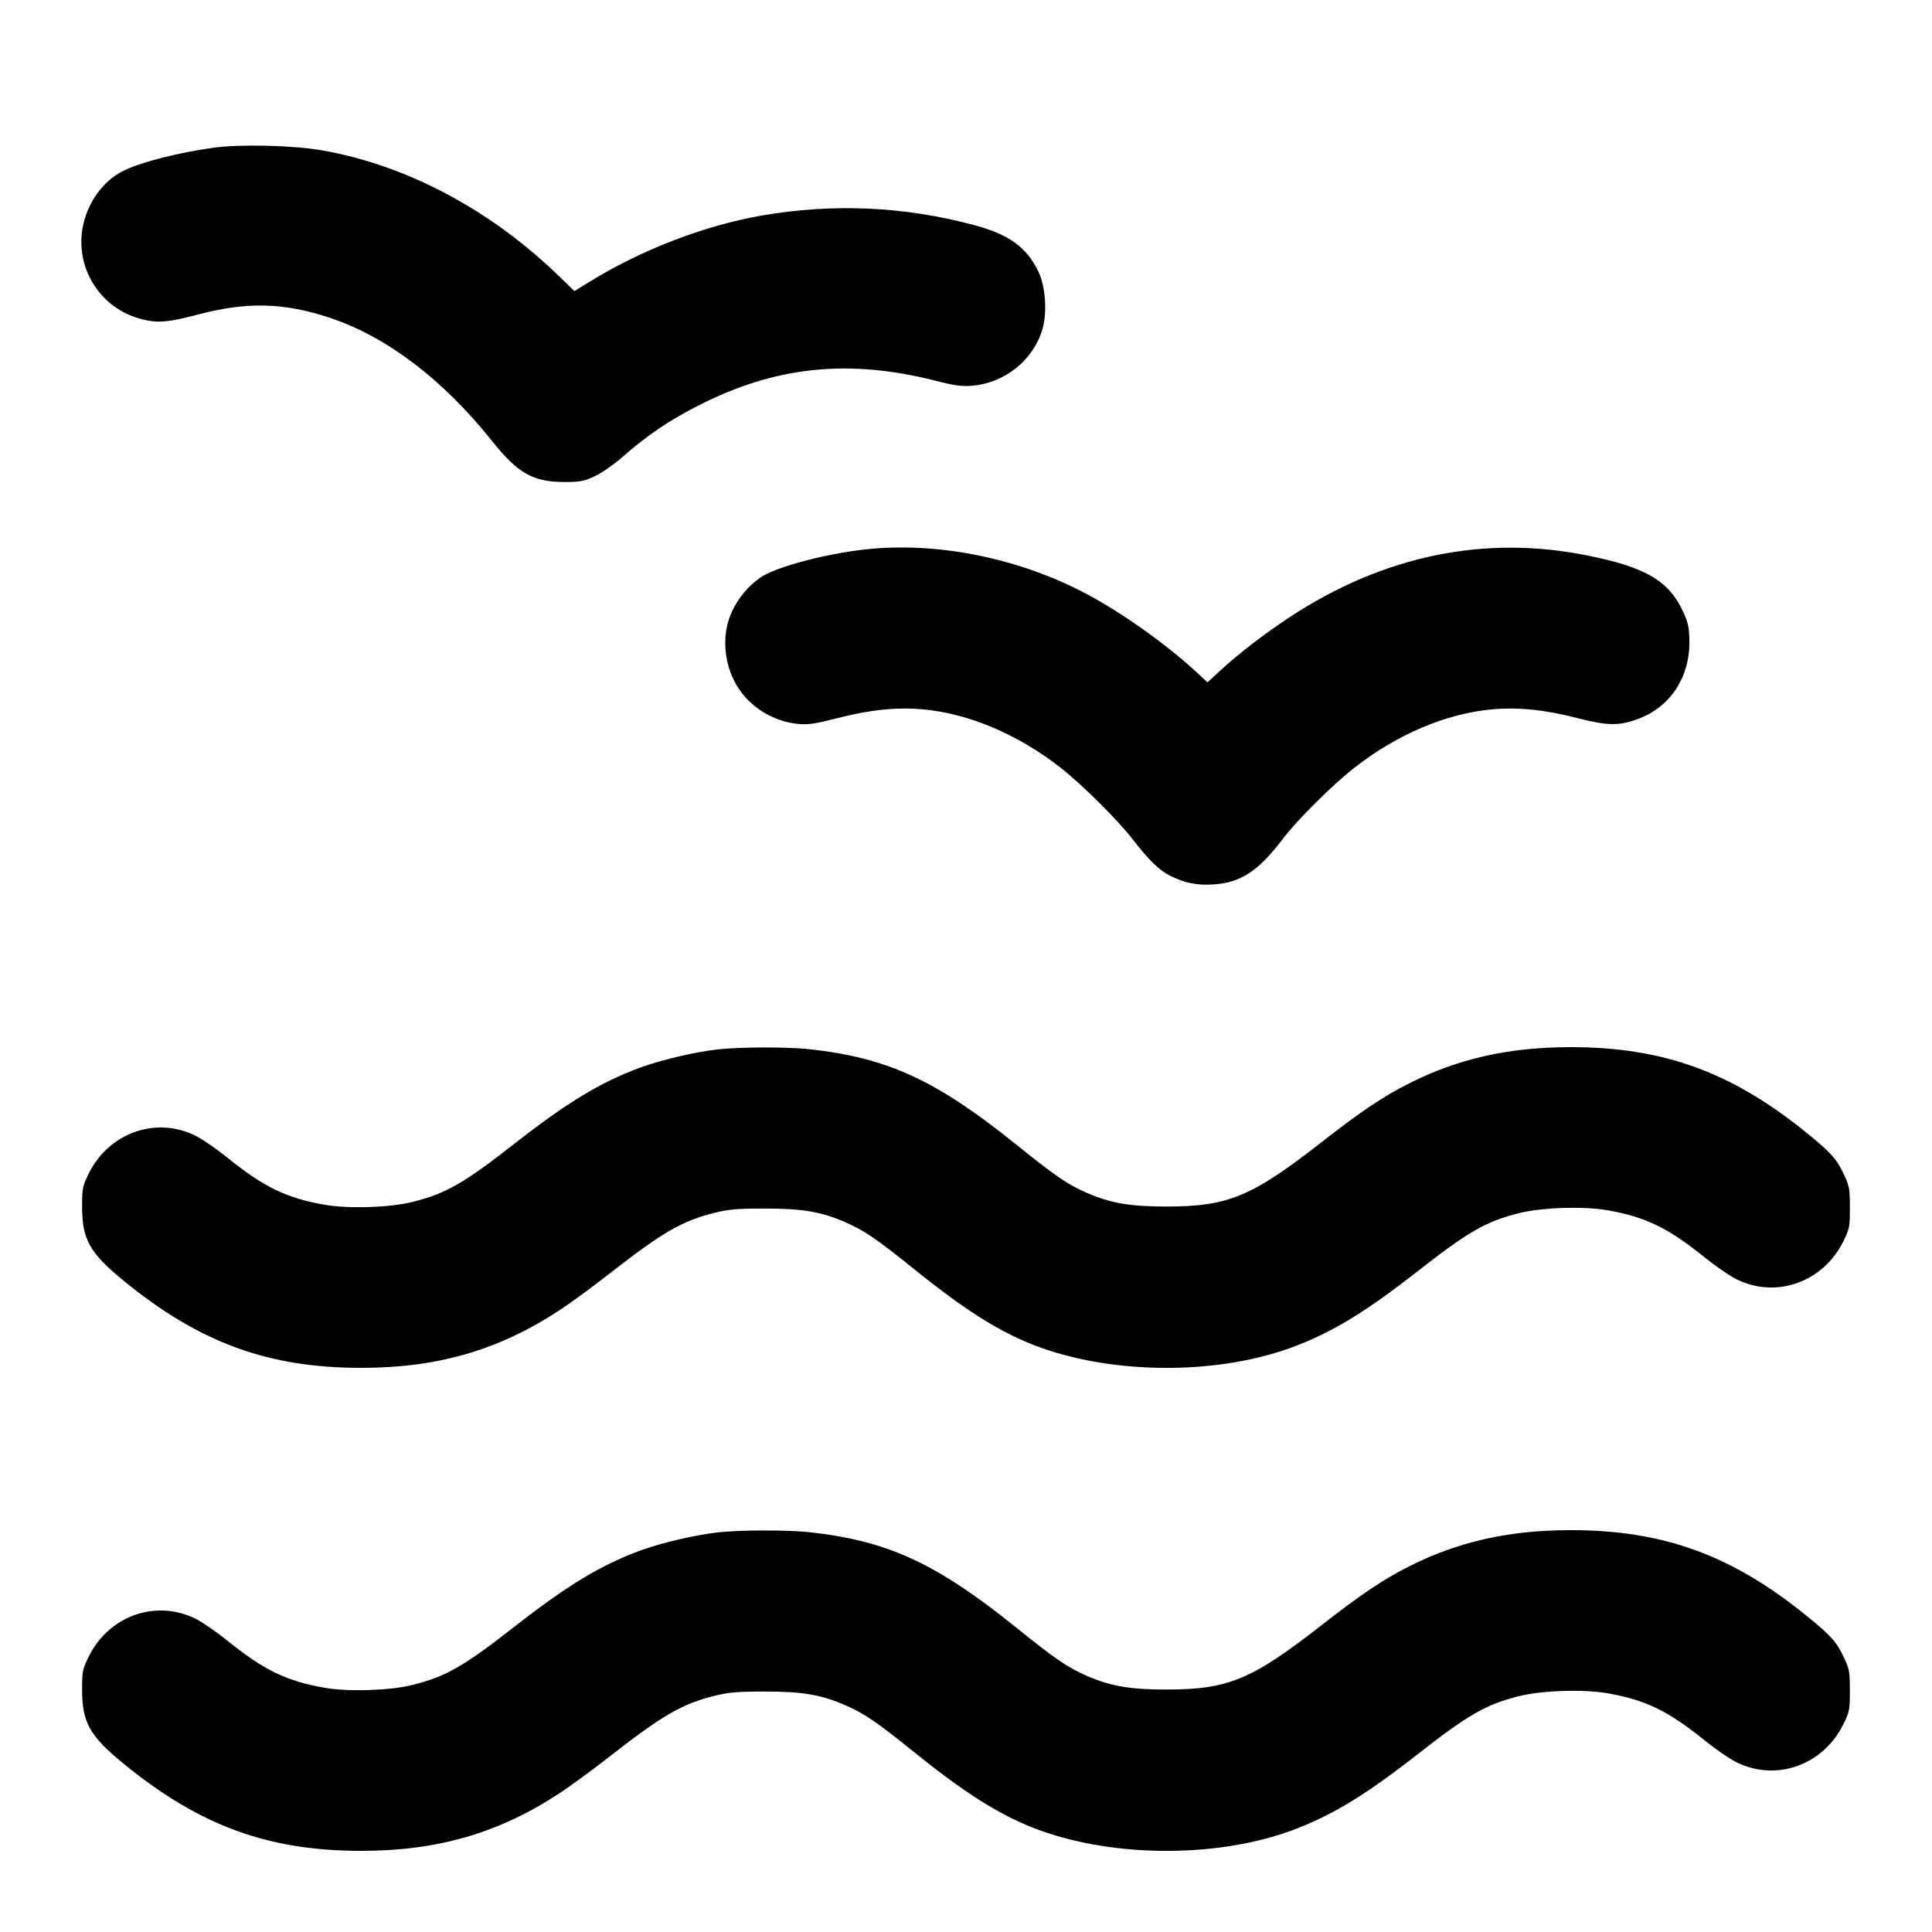 <svg viewBox="0 0 24 24" fill="currentColor" xmlns="http://www.w3.org/2000/svg"><path d="M2.652 1.835 C 2.222 1.895,1.775 2.008,1.553 2.112 C 1.368 2.199,1.217 2.353,1.117 2.555 C 0.819 3.159,1.173 3.862,1.836 3.982 C 1.999 4.011,2.120 3.996,2.473 3.904 C 3.075 3.746,3.532 3.759,4.104 3.950 C 4.805 4.184,5.504 4.716,6.109 5.474 C 6.435 5.883,6.622 5.988,7.020 5.988 C 7.211 5.987,7.254 5.979,7.392 5.914 C 7.479 5.873,7.631 5.767,7.736 5.674 C 8.035 5.410,8.314 5.221,8.689 5.031 C 9.636 4.550,10.545 4.456,11.619 4.729 C 11.858 4.790,11.947 4.802,12.073 4.792 C 12.483 4.759,12.838 4.473,12.951 4.084 C 13.010 3.881,12.987 3.556,12.901 3.377 C 12.752 3.069,12.535 2.912,12.096 2.795 C 11.230 2.563,10.347 2.524,9.459 2.678 C 8.748 2.802,7.960 3.106,7.318 3.504 L 7.136 3.616 6.934 3.421 C 6.087 2.602,5.052 2.054,4.008 1.869 C 3.648 1.805,2.987 1.789,2.652 1.835 M10.829 6.817 C 10.316 6.863,9.649 7.035,9.447 7.174 C 9.294 7.279,9.170 7.429,9.089 7.605 C 8.953 7.902,8.994 8.294,9.190 8.574 C 9.355 8.810,9.633 8.969,9.926 8.994 C 10.044 9.004,10.139 8.989,10.411 8.919 C 10.810 8.816,11.143 8.783,11.467 8.812 C 12.036 8.864,12.647 9.123,13.178 9.539 C 13.443 9.747,13.886 10.187,14.072 10.428 C 14.270 10.685,14.401 10.812,14.538 10.880 C 14.721 10.970,14.862 10.999,15.068 10.987 C 15.412 10.967,15.630 10.824,15.943 10.412 C 16.116 10.184,16.554 9.749,16.822 9.539 C 17.353 9.123,17.964 8.864,18.533 8.812 C 18.857 8.783,19.190 8.816,19.589 8.919 C 19.970 9.017,20.116 9.019,20.354 8.929 C 20.750 8.780,20.991 8.414,20.986 7.968 C 20.984 7.795,20.972 7.740,20.911 7.605 C 20.731 7.214,20.451 7.048,19.717 6.900 C 18.438 6.642,17.183 6.902,16.020 7.667 C 15.710 7.871,15.389 8.118,15.162 8.327 L 15.000 8.476 14.838 8.327 C 14.478 7.995,13.918 7.599,13.488 7.373 C 12.675 6.944,11.698 6.740,10.829 6.817 M8.916 13.036 C 8.631 13.068,8.202 13.169,7.944 13.265 C 7.454 13.448,7.048 13.694,6.396 14.203 C 5.761 14.700,5.542 14.826,5.124 14.931 C 4.846 15.001,4.330 15.018,4.032 14.966 C 3.559 14.883,3.277 14.747,2.820 14.377 C 2.688 14.271,2.514 14.151,2.434 14.111 C 1.940 13.863,1.353 14.070,1.102 14.579 C 1.025 14.736,1.020 14.762,1.020 14.987 C 1.020 15.399,1.113 15.564,1.540 15.913 C 2.479 16.680,3.331 16.992,4.488 16.992 C 5.436 16.992,6.192 16.773,6.946 16.279 C 7.077 16.194,7.357 15.989,7.568 15.824 C 8.230 15.307,8.469 15.168,8.873 15.067 C 9.048 15.023,9.153 15.013,9.492 15.013 C 9.962 15.012,10.195 15.051,10.492 15.179 C 10.738 15.286,10.881 15.383,11.380 15.785 C 12.066 16.337,12.521 16.610,13.028 16.775 C 13.964 17.079,15.174 17.063,16.056 16.735 C 16.546 16.552,16.952 16.306,17.604 15.797 C 18.239 15.299,18.462 15.172,18.870 15.070 C 19.155 14.999,19.669 14.982,19.968 15.034 C 20.441 15.117,20.723 15.253,21.180 15.623 C 21.312 15.729,21.486 15.849,21.566 15.889 C 22.060 16.137,22.647 15.930,22.898 15.421 C 22.976 15.262,22.980 15.240,22.980 15.001 C 22.980 14.774,22.973 14.733,22.913 14.605 C 22.816 14.397,22.755 14.328,22.458 14.085 C 21.521 13.320,20.668 13.008,19.512 13.008 C 18.750 13.008,18.118 13.149,17.511 13.455 C 17.183 13.620,16.915 13.800,16.428 14.180 C 15.546 14.869,15.259 14.988,14.484 14.988 C 14.040 14.988,13.798 14.946,13.508 14.821 C 13.262 14.714,13.119 14.617,12.620 14.215 C 11.629 13.417,11.025 13.139,10.051 13.033 C 9.778 13.004,9.190 13.005,8.916 13.036 M8.916 19.036 C 8.631 19.068,8.202 19.169,7.944 19.265 C 7.454 19.448,7.048 19.694,6.396 20.203 C 5.761 20.700,5.542 20.826,5.124 20.931 C 4.846 21.001,4.330 21.018,4.032 20.966 C 3.559 20.883,3.277 20.747,2.820 20.377 C 2.688 20.271,2.514 20.151,2.434 20.111 C 1.940 19.863,1.353 20.070,1.102 20.579 C 1.025 20.736,1.020 20.762,1.020 20.987 C 1.020 21.399,1.113 21.564,1.540 21.913 C 2.479 22.680,3.331 22.992,4.488 22.992 C 5.436 22.992,6.192 22.773,6.946 22.279 C 7.077 22.194,7.357 21.989,7.568 21.824 C 8.230 21.307,8.469 21.168,8.873 21.067 C 9.048 21.023,9.153 21.013,9.492 21.013 C 9.962 21.012,10.195 21.051,10.492 21.179 C 10.738 21.286,10.881 21.383,11.380 21.785 C 12.066 22.337,12.521 22.610,13.028 22.775 C 13.964 23.079,15.174 23.063,16.056 22.735 C 16.546 22.552,16.952 22.306,17.604 21.797 C 18.239 21.299,18.462 21.172,18.870 21.070 C 19.155 20.999,19.669 20.982,19.968 21.034 C 20.441 21.117,20.723 21.253,21.180 21.623 C 21.312 21.729,21.486 21.849,21.566 21.889 C 22.060 22.137,22.647 21.930,22.898 21.421 C 22.976 21.262,22.980 21.240,22.980 21.001 C 22.980 20.774,22.973 20.733,22.913 20.605 C 22.816 20.397,22.755 20.328,22.458 20.085 C 21.521 19.320,20.668 19.008,19.512 19.008 C 18.750 19.008,18.118 19.149,17.511 19.455 C 17.183 19.620,16.915 19.800,16.428 20.180 C 15.546 20.869,15.259 20.988,14.484 20.988 C 14.040 20.988,13.798 20.946,13.508 20.821 C 13.262 20.714,13.119 20.617,12.620 20.215 C 11.629 19.417,11.025 19.139,10.051 19.033 C 9.778 19.004,9.190 19.005,8.916 19.036 " stroke="none" fill-rule="evenodd" /></svg>